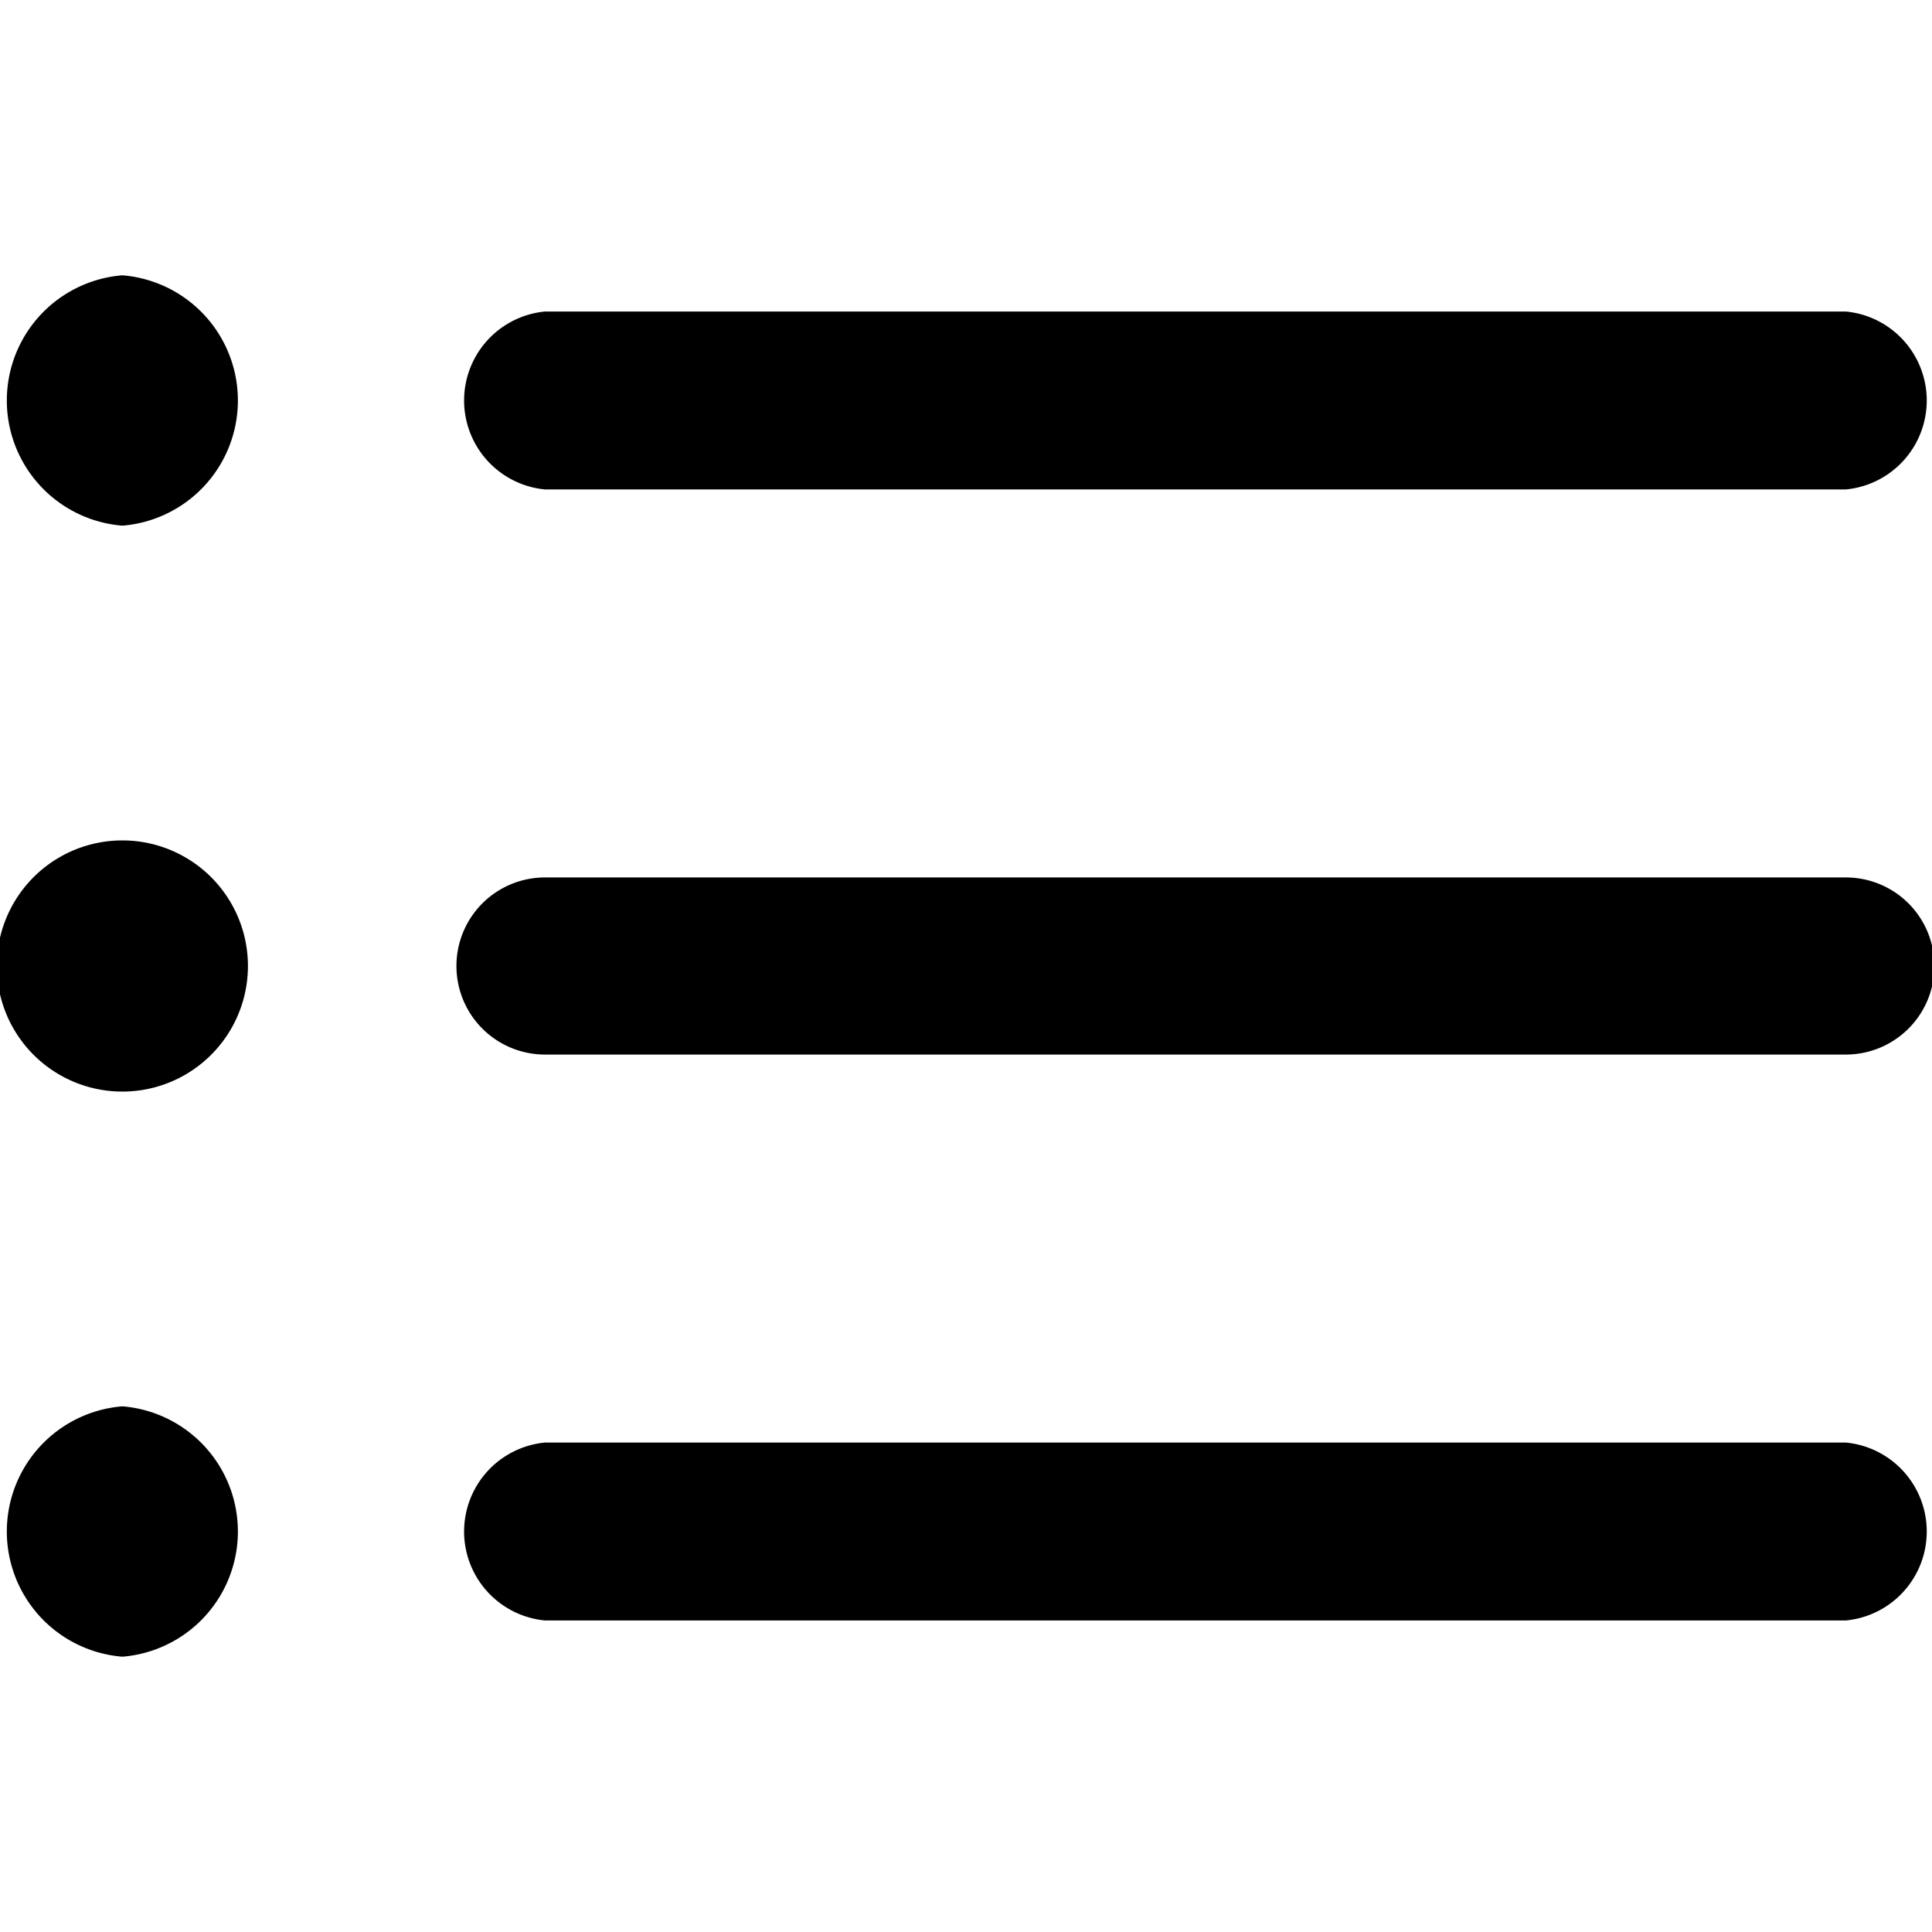 <svg id="_1" data-name="1" xmlns="http://www.w3.org/2000/svg" viewBox="0 0 24 24">
  <path
    d="M1.52,3.42a1.56,1.56,0,0,0,0,3.11,1.56,1.56,0,0,0,0-3.11ZM6.77,6.08H22.93a1.11,1.11,0,0,0,0-2.21H6.77a1.11,1.11,0,0,0,0,2.21ZM1.52,10.44a1.56,1.56,0,0,0,0,3.12,1.56,1.56,0,0,0,0-3.12Zm21.41.46H6.77a1.1,1.1,0,0,0,0,2.2H22.93a1.1,1.1,0,0,0,0-2.2ZM1.52,17.47a1.56,1.56,0,0,0,0,3.11,1.56,1.56,0,0,0,0-3.11Zm21.41.45H6.77a1.11,1.11,0,0,0,0,2.21H22.93a1.11,1.11,0,0,0,0-2.21Z" />
</svg>